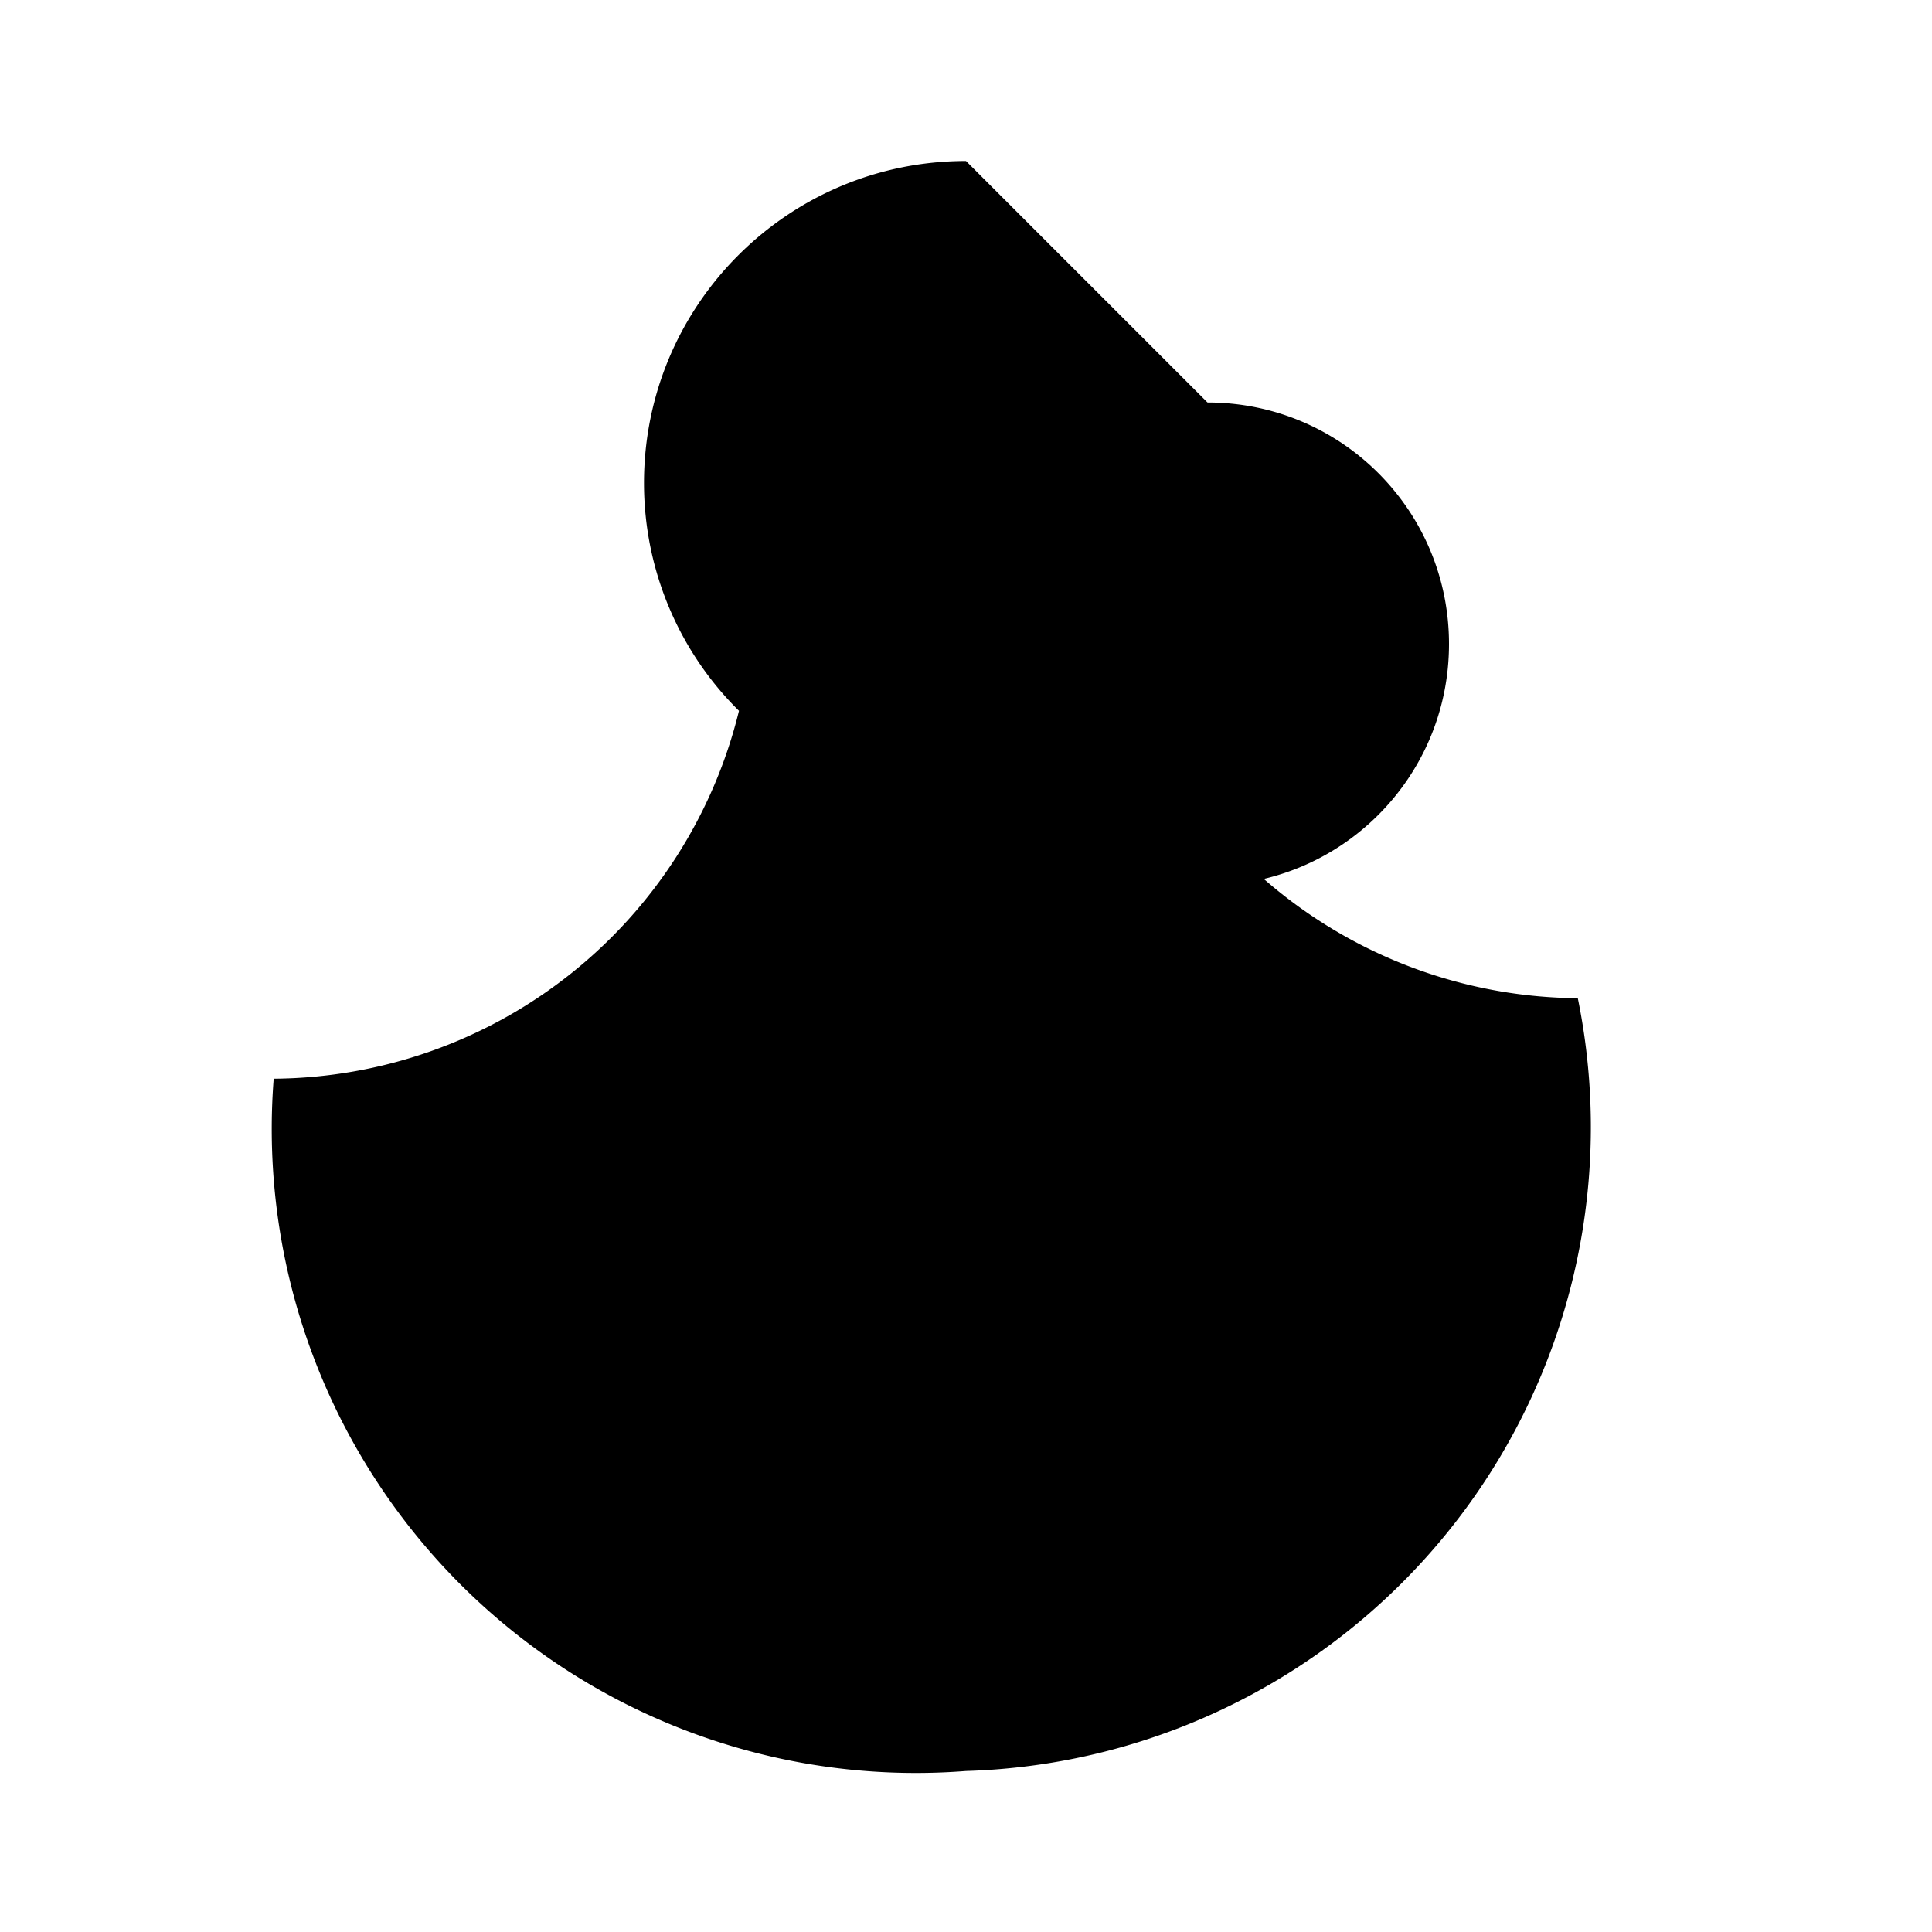 <svg xmlns="http://www.w3.org/2000/svg" viewBox="0 0 24 24" width="64" height="64">
  <path fill="none" d="M0 0h24v24H0z"/>
  <path d="M12 2C9.79 2 8 3.79 8 6c0 1.1.45 2.11 1.18 2.83A5.995 5.995 0 0 1 3.4 13.4 8.001 8.001 0 0 0 12 22a8.001 8.001 0 0 0 7.6-9.6 6 6 0 0 1-5.78-4.57A3 3 0 0 0 12 8c0 1.66 1.34 3 3 3s3-1.34 3-3-1.34-3-3-3z"/>
</svg>
